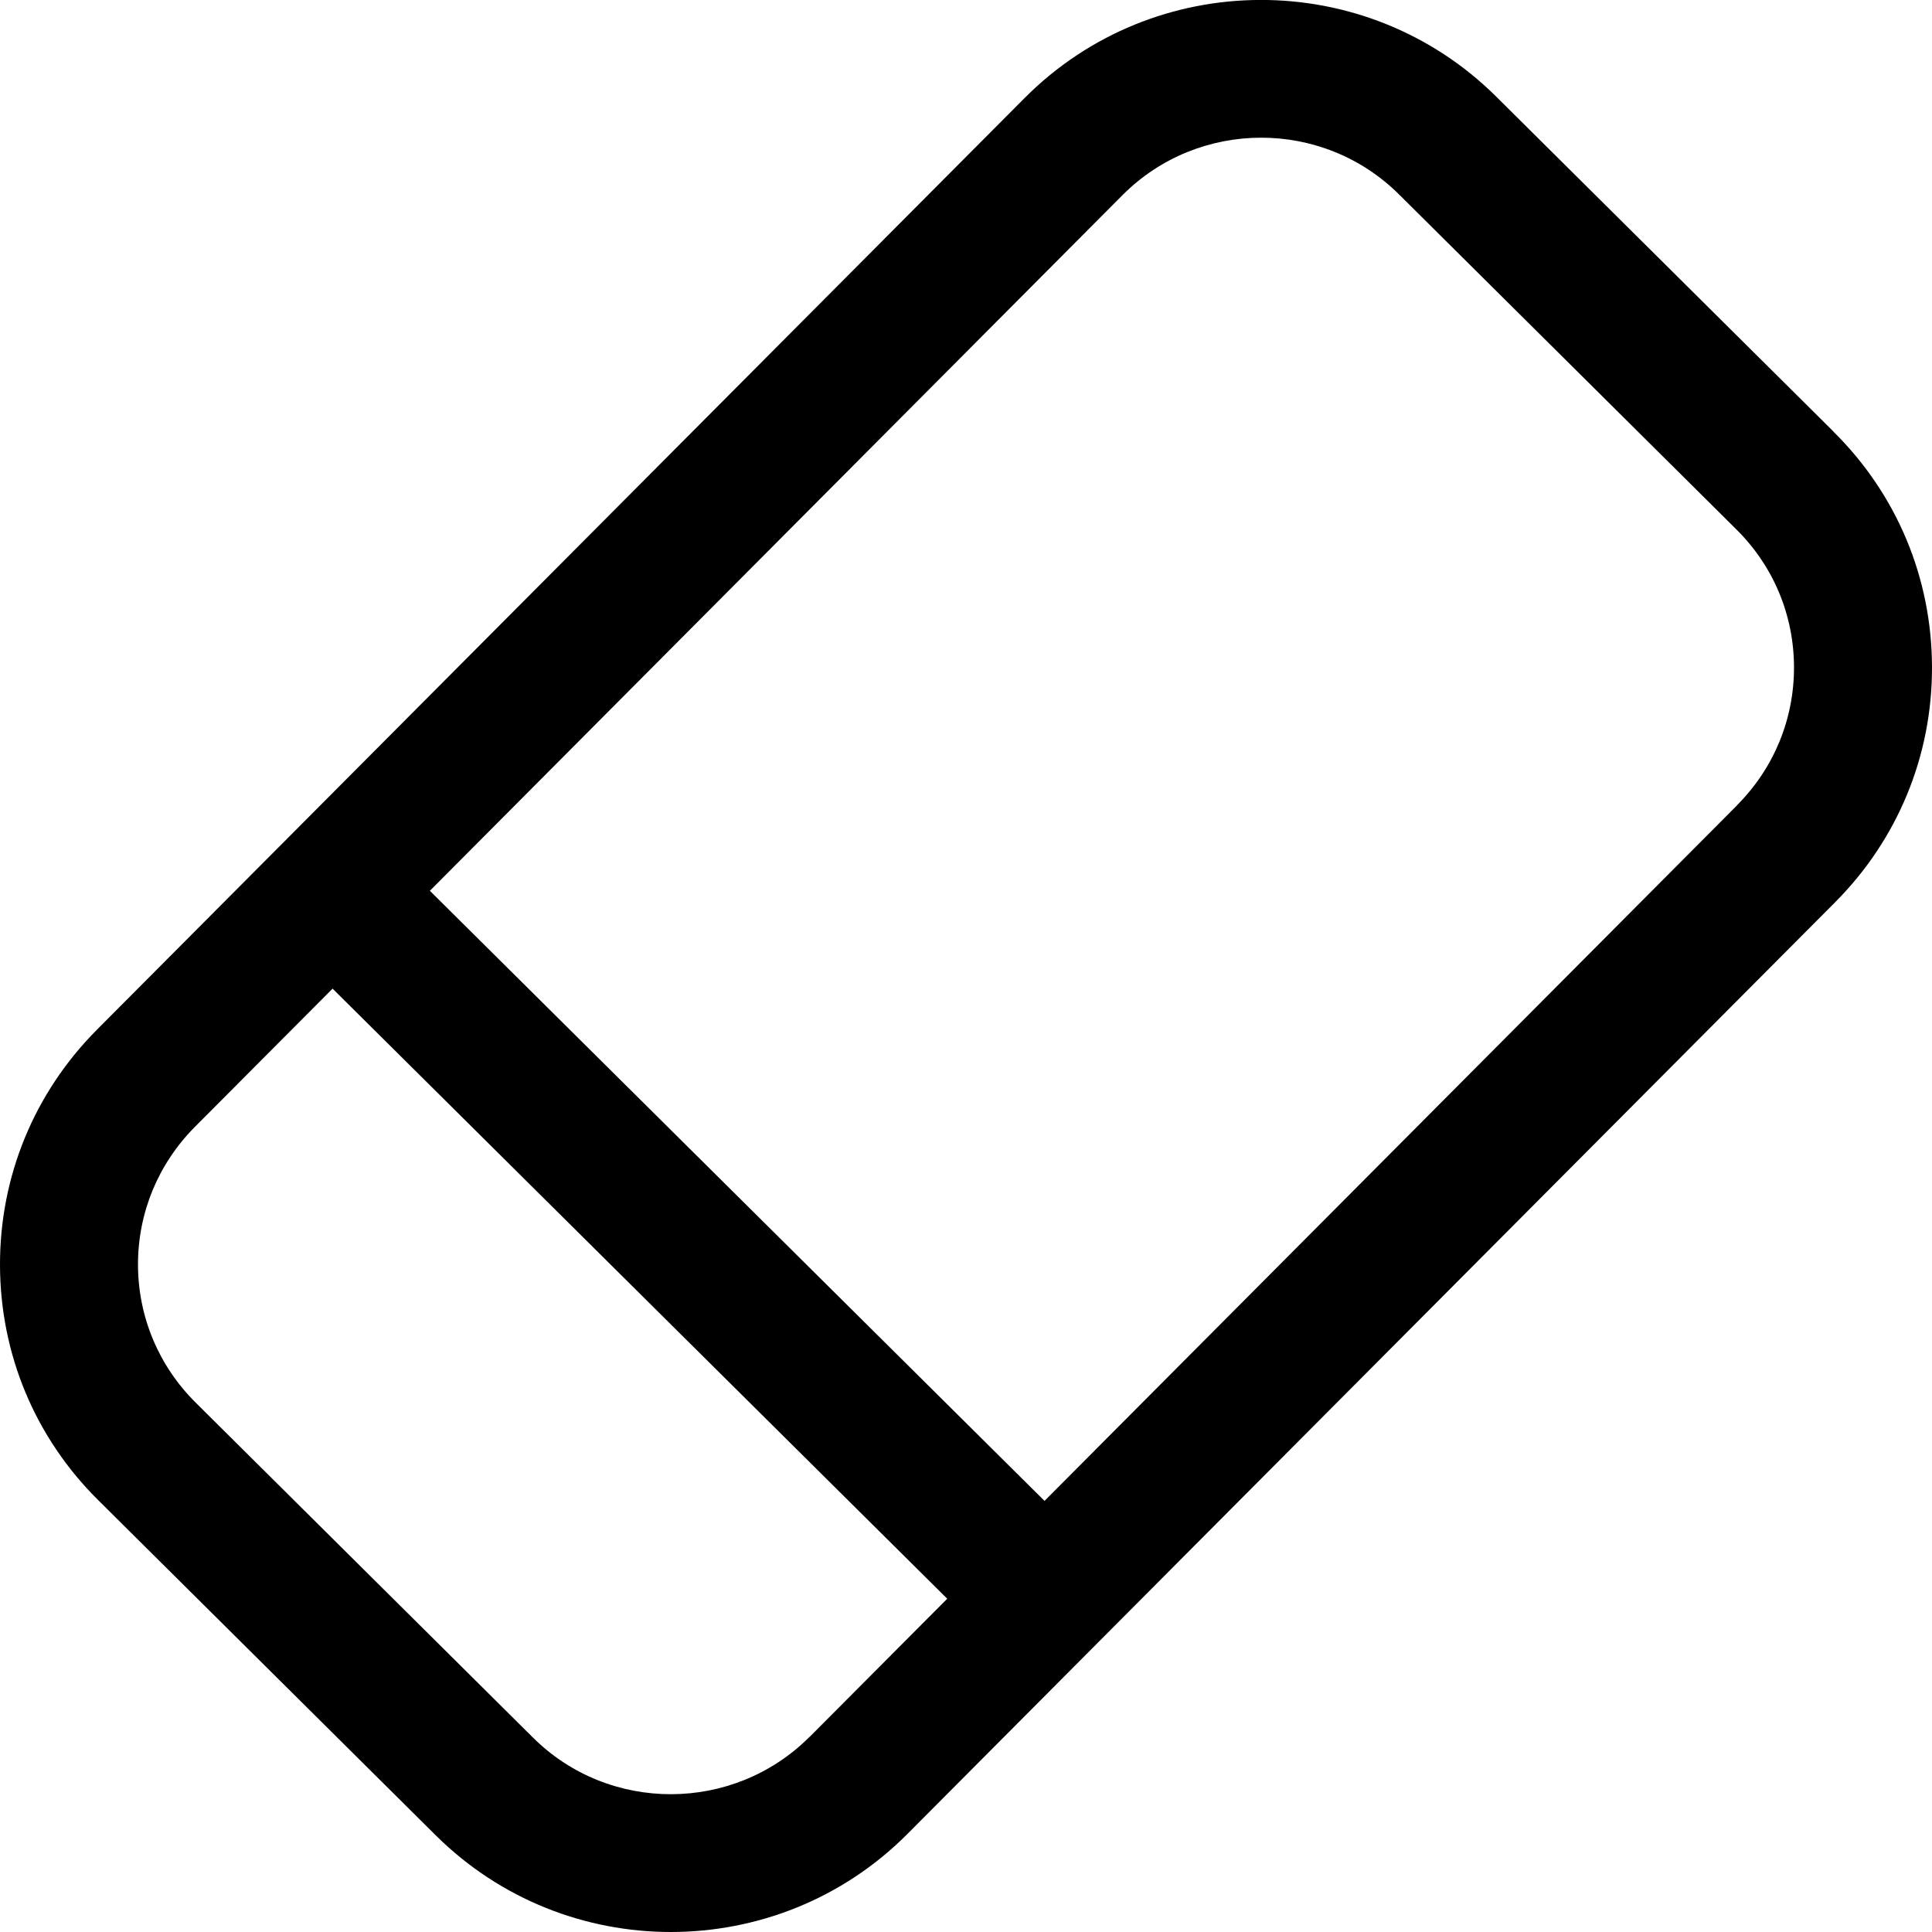 <svg width="14" height="14" viewBox="0 0 14 14" xmlns="http://www.w3.org/2000/svg"><title>content/eraser_14</title><path d="M12.588 5.835L7.569 10.876 3.115 6.455 8.134 1.414c.55-.552 1.449-.556 2.003-.006l2.445 2.428c.269.266.417.621.418.998.001.376-.145.732-.412 1zM5.866 12.586c-.55.551-1.45.555-2.003.006L1.418 10.164c-.268-.266-.417-.621-.418-.998-.001-.377.146-.732.412-1l.998-1.002 4.454 4.421-.998 1.002zm7.421-9.458L10.842.7c-.945-.938-2.478-.933-3.417.01L.703 7.461C.248 7.918-.002 8.525 0 9.169c.002.645.255 1.25.713 1.703l2.445 2.428C3.629 13.767 4.245 14 4.861 14c.622 0 1.243-.237 1.714-.71l6.722-6.751c.455-.456.705-1.063.703-1.707-.002-.645-.255-1.25-.713-1.703z" fill="#000" fill-rule="evenodd"/></svg>